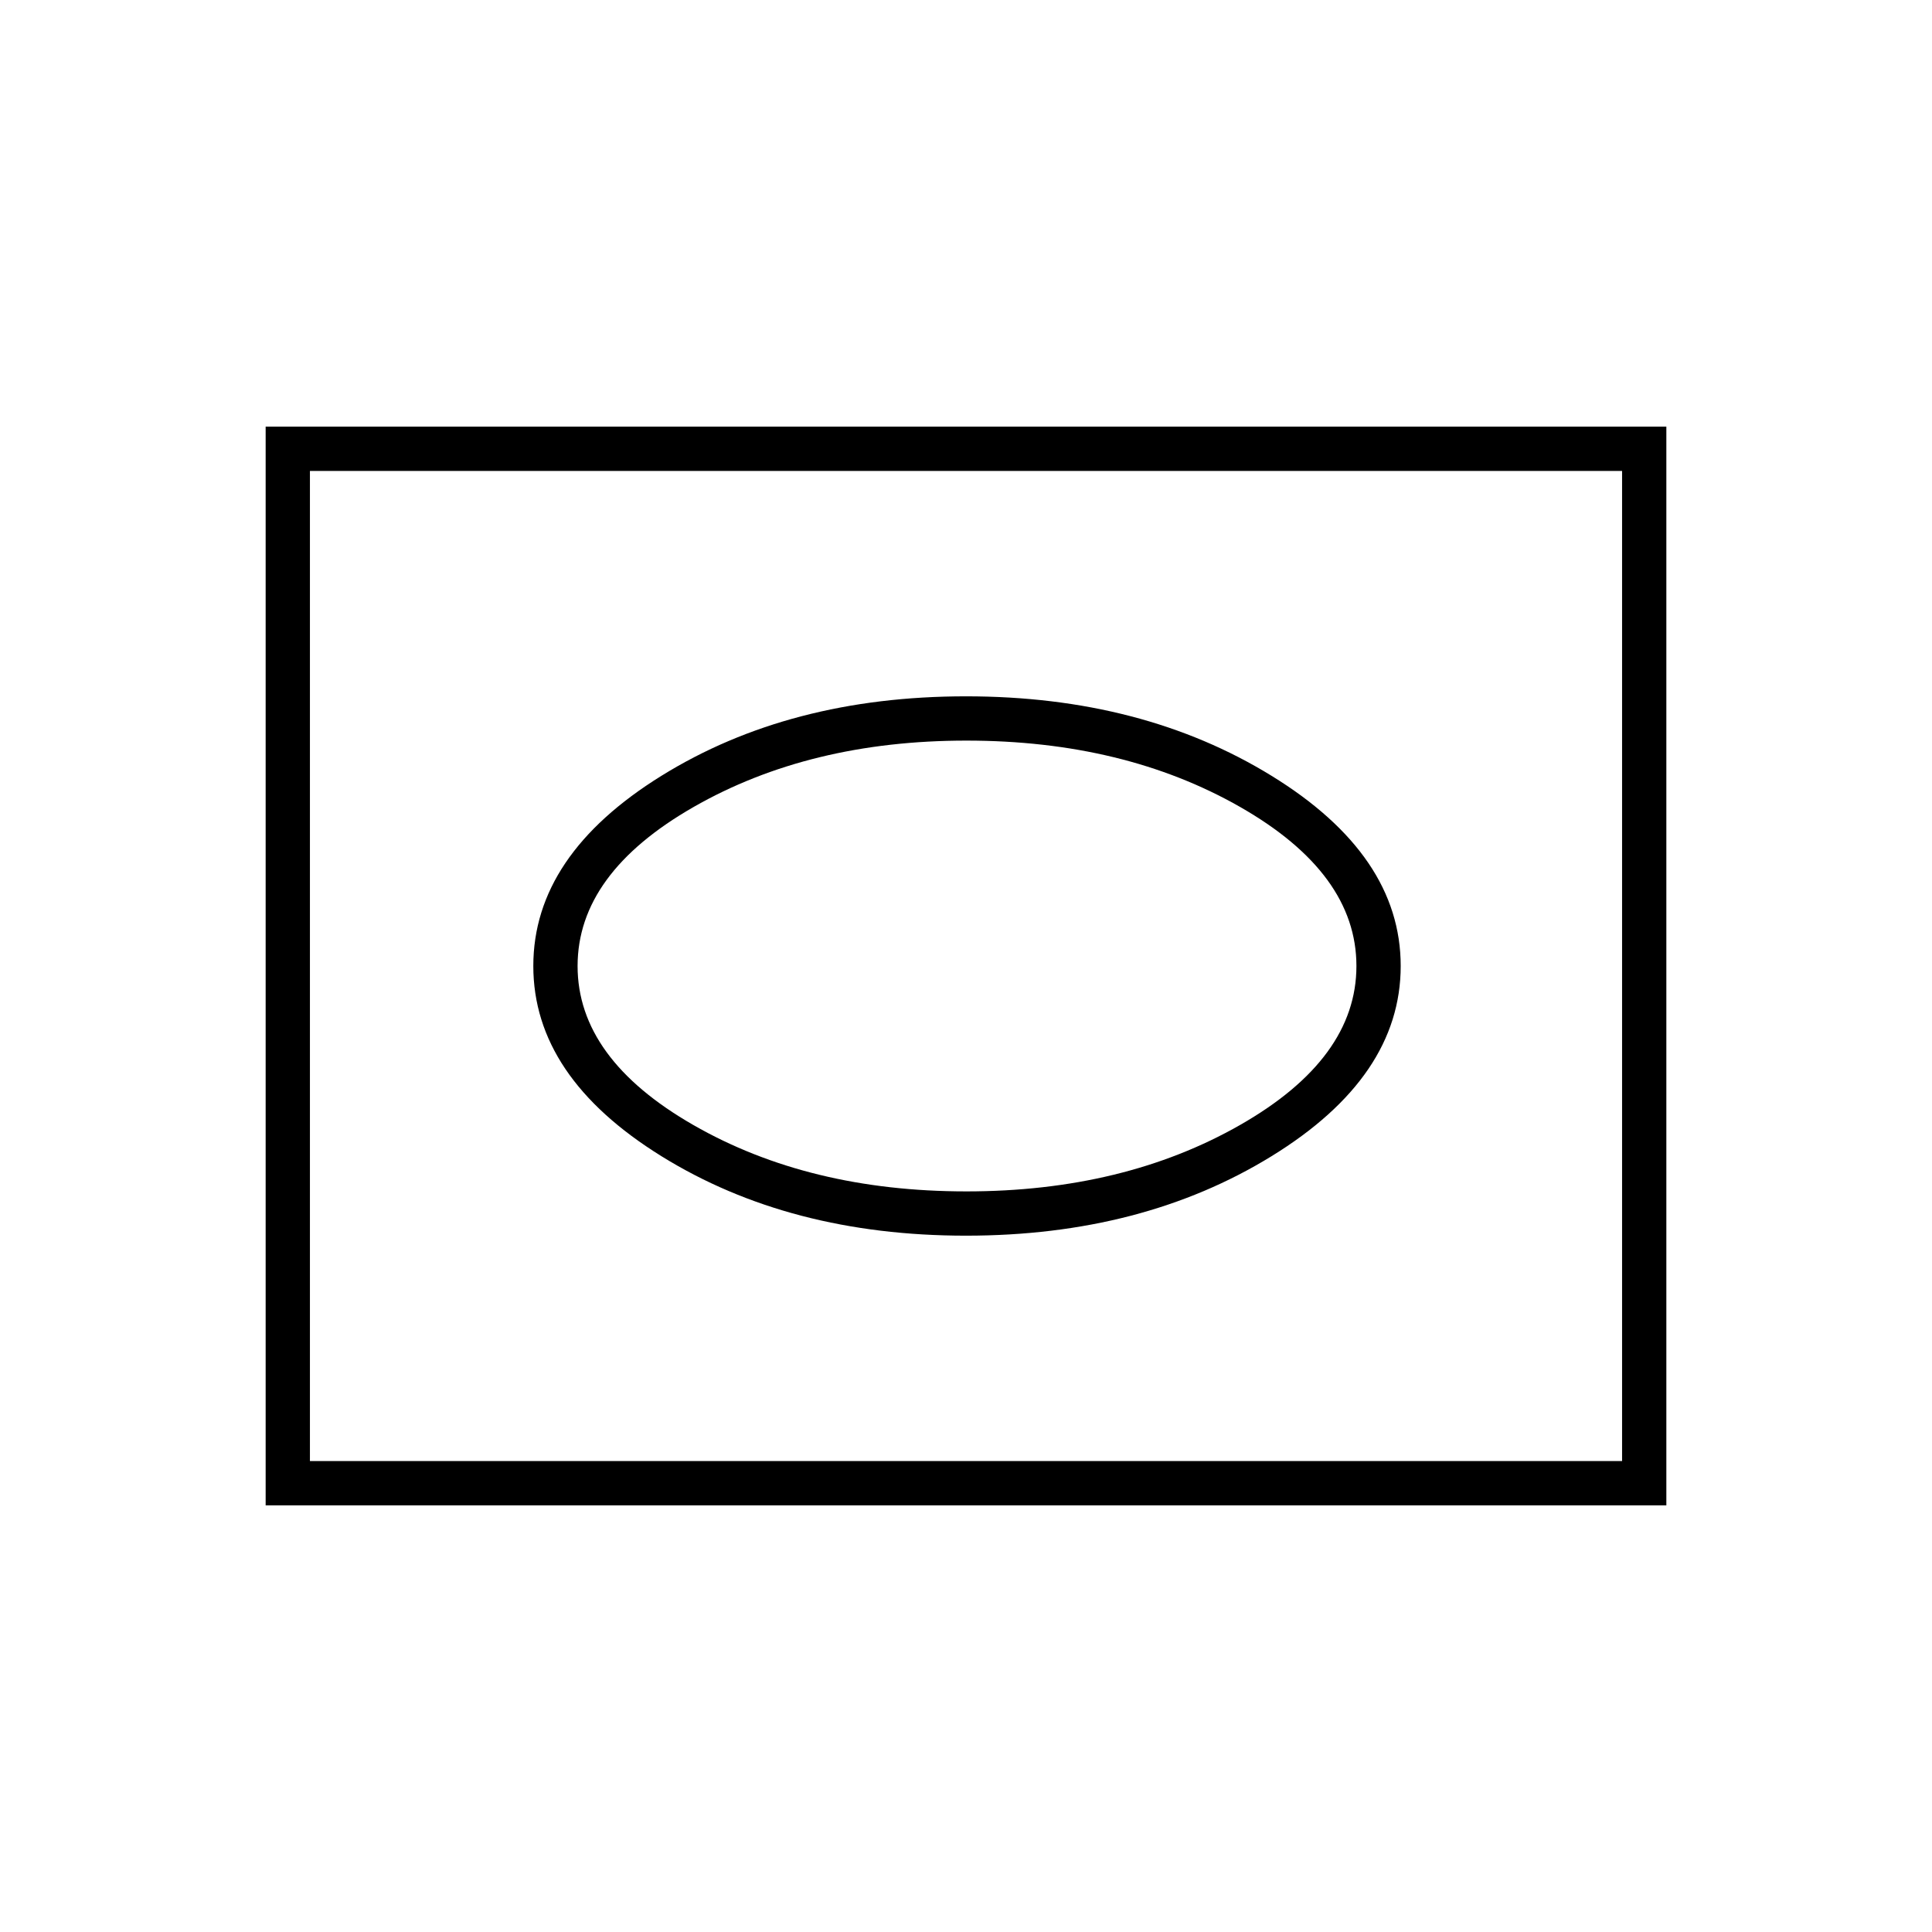 <svg xmlns="http://www.w3.org/2000/svg" width="48" height="48" viewBox="0 -960 960 960"><path d="M480-346q87.633 0 151.817-39.484Q696-424.969 696-480q0-55.031-64.183-94.516Q567.633-614 480-614q-87.633 0-151.317 39.484Q265-535.031 265-480q0 55.031 63.683 94.516Q392.367-346 480-346Zm.178-22Q402-368 344.5-401T287-480q0-46 57.631-79t135.547-33q78.322 0 136.072 33T674-480q0 46-57.822 79t-136 33ZM132-212v-536h696v536H132Zm22-22h652v-492H154v492Zm0 0v-492 492Z"/></svg>